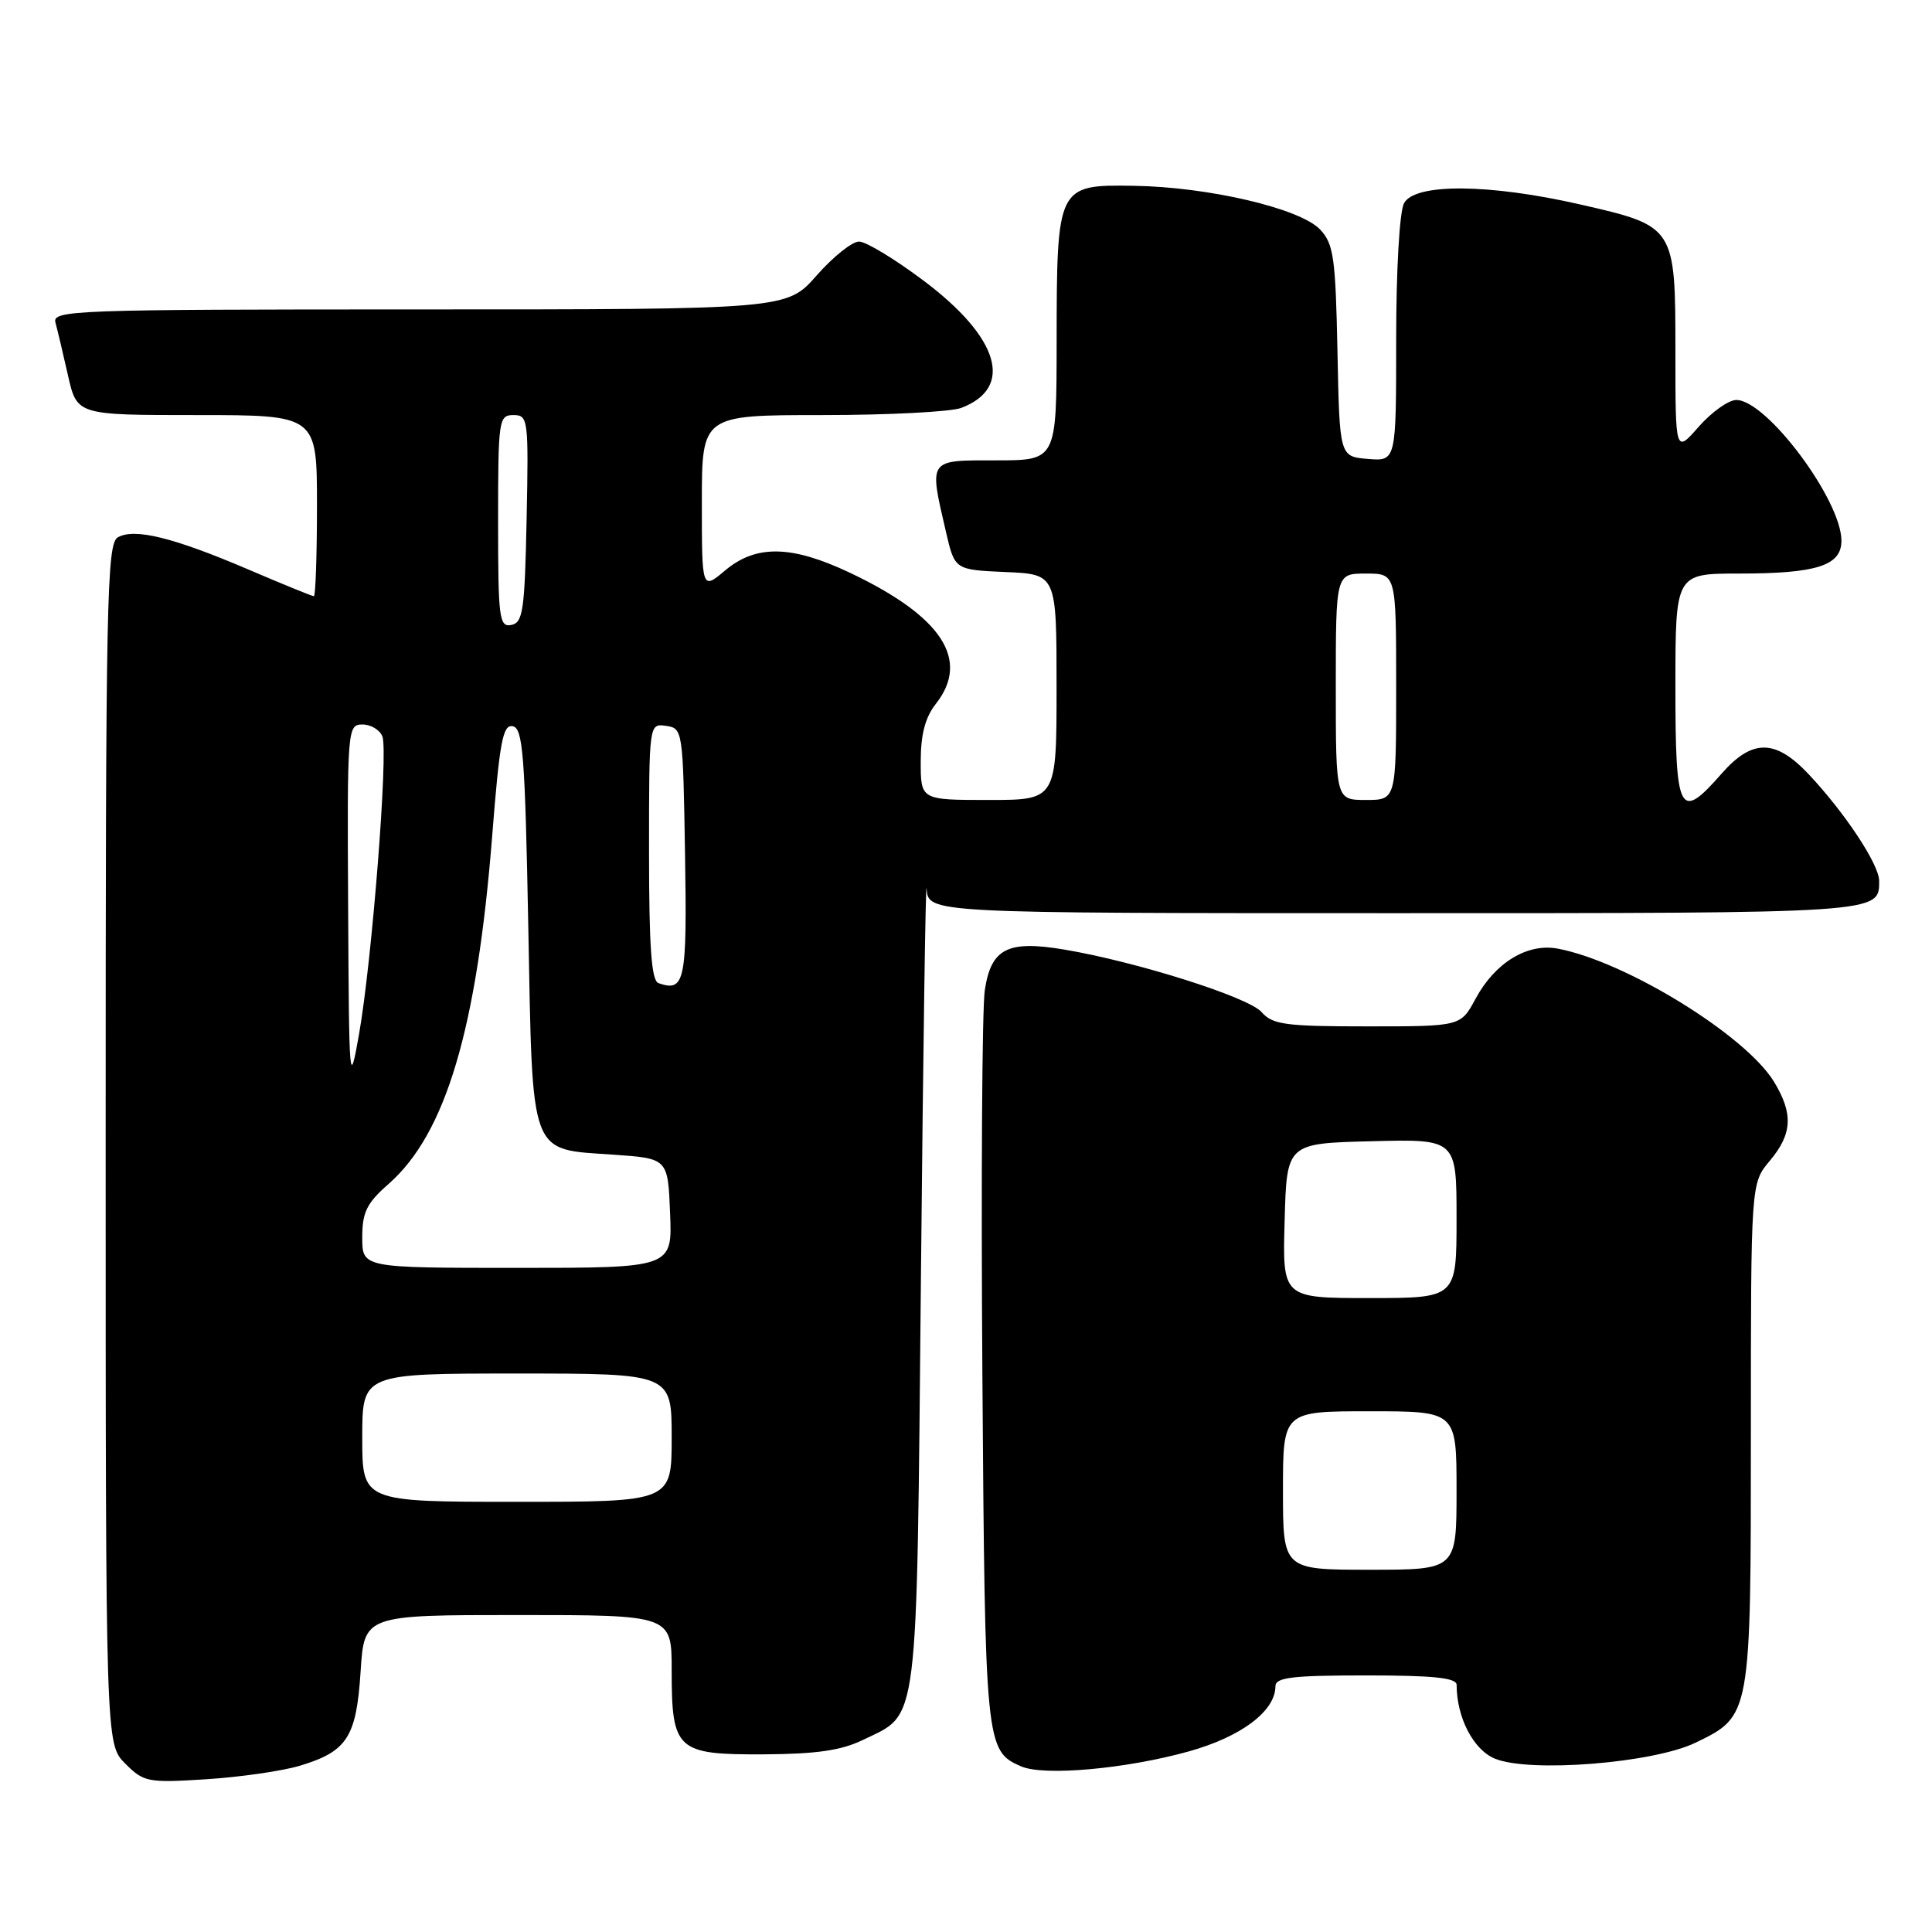 <?xml version="1.0" encoding="UTF-8" standalone="no"?>
<!DOCTYPE svg PUBLIC "-//W3C//DTD SVG 1.1//EN" "http://www.w3.org/Graphics/SVG/1.1/DTD/svg11.dtd" >
<svg xmlns="http://www.w3.org/2000/svg" xmlns:xlink="http://www.w3.org/1999/xlink" version="1.1" viewBox="0 0 256 256">
 <g >
 <path fill="currentColor"
d=" M 39.73 233.97 C 46.00 232.08 47.22 230.19 47.78 221.51 C 48.26 214.00 48.26 214.00 68.63 214.00 C 89.00 214.00 89.00 214.00 89.00 221.31 C 89.00 231.93 89.64 232.51 101.17 232.46 C 108.15 232.42 111.46 231.95 114.32 230.56 C 121.82 226.92 121.44 229.93 122.03 169.05 C 122.32 139.05 122.66 115.96 122.78 117.75 C 123.00 121.00 123.00 121.00 184.80 121.00 C 249.43 121.00 249.00 121.03 249.00 116.73 C 249.00 114.55 244.46 107.69 239.64 102.57 C 235.24 97.91 232.18 97.89 228.13 102.50 C 222.53 108.89 222.00 107.90 222.00 91.00 C 222.00 76.00 222.00 76.00 230.43 76.00 C 240.72 76.00 244.00 74.95 244.00 71.65 C 244.00 66.27 234.09 53.00 230.07 53.00 C 229.05 53.00 226.81 54.59 225.10 56.53 C 222.00 60.07 222.00 60.07 222.00 46.65 C 222.00 29.98 221.99 29.97 209.38 27.09 C 197.31 24.33 187.46 24.26 186.04 26.93 C 185.44 28.04 185.00 35.79 185.00 44.99 C 185.00 61.12 185.00 61.12 181.25 60.81 C 177.50 60.50 177.50 60.50 177.22 46.53 C 176.97 34.13 176.71 32.32 174.93 30.42 C 172.30 27.62 160.15 24.77 150.23 24.62 C 140.09 24.46 140.03 24.58 140.01 45.25 C 140.00 61.00 140.00 61.00 132.00 61.00 C 122.90 61.00 123.09 60.73 125.35 70.50 C 126.51 75.50 126.51 75.50 133.25 75.80 C 140.00 76.09 140.00 76.09 140.00 91.05 C 140.00 106.00 140.00 106.00 131.00 106.00 C 122.00 106.00 122.00 106.00 122.00 100.91 C 122.00 97.33 122.59 95.06 124.00 93.27 C 128.60 87.43 124.81 81.66 112.57 75.87 C 104.87 72.23 100.16 72.15 96.08 75.59 C 93.00 78.18 93.00 78.18 93.00 66.59 C 93.00 55.00 93.00 55.00 108.93 55.00 C 117.70 55.00 126.00 54.57 127.37 54.05 C 134.40 51.38 132.43 44.73 122.37 37.18 C 118.59 34.34 114.75 32.01 113.83 32.01 C 112.92 32.00 110.39 34.02 108.21 36.50 C 104.25 41.00 104.25 41.00 55.56 41.00 C 9.67 41.00 6.89 41.10 7.35 42.75 C 7.61 43.71 8.36 46.86 9.01 49.75 C 10.20 55.00 10.20 55.00 26.10 55.00 C 42.00 55.00 42.00 55.00 42.00 67.00 C 42.00 73.60 41.81 79.00 41.59 79.00 C 41.36 79.00 37.46 77.41 32.93 75.47 C 23.02 71.23 17.85 69.95 15.63 71.19 C 14.14 72.02 14.00 79.10 14.00 151.60 C 14.00 231.09 14.00 231.09 16.59 233.68 C 19.06 236.15 19.57 236.25 27.34 235.76 C 31.83 235.47 37.41 234.67 39.73 233.97 Z  M 157.49 232.08 C 164.46 230.14 169.00 226.73 169.00 223.44 C 169.00 222.27 171.21 222.00 181.00 222.00 C 189.93 222.00 193.00 222.32 193.01 223.25 C 193.02 227.60 195.23 231.85 198.08 233.03 C 202.67 234.93 219.07 233.63 224.68 230.91 C 232.01 227.36 232.00 227.44 232.00 189.94 C 232.00 156.79 232.00 156.79 234.50 153.82 C 237.50 150.25 237.64 147.57 235.06 143.33 C 231.30 137.17 215.45 127.41 206.42 125.70 C 202.39 124.94 198.10 127.55 195.52 132.34 C 193.55 136.00 193.55 136.00 181.18 136.00 C 170.29 136.00 168.62 135.77 167.16 134.10 C 165.44 132.13 150.63 127.44 141.01 125.82 C 133.50 124.56 131.32 125.68 130.49 131.22 C 130.13 133.60 129.99 156.46 130.17 182.02 C 130.52 231.34 130.59 232.01 135.32 234.06 C 138.34 235.36 149.13 234.40 157.49 232.08 Z  M 48.00 190.50 C 48.00 182.00 48.00 182.00 68.50 182.00 C 89.00 182.00 89.00 182.00 89.00 190.50 C 89.00 199.00 89.00 199.00 68.50 199.00 C 48.00 199.00 48.00 199.00 48.00 190.50 Z  M 48.00 163.97 C 48.00 160.62 48.59 159.42 51.50 156.87 C 59.07 150.22 63.20 136.33 65.22 110.73 C 66.20 98.25 66.63 95.97 67.94 96.23 C 69.29 96.48 69.57 100.05 70.00 122.73 C 70.59 153.64 70.06 152.22 81.28 153.00 C 88.50 153.50 88.50 153.50 88.79 160.75 C 89.09 168.00 89.09 168.00 68.54 168.00 C 48.00 168.00 48.00 168.00 48.00 163.97 Z  M 46.13 120.25 C 46.00 96.50 46.04 96.00 48.03 96.00 C 49.15 96.00 50.34 96.72 50.67 97.59 C 51.46 99.65 49.29 127.29 47.58 137.00 C 46.30 144.25 46.25 143.69 46.13 120.25 Z  M 87.25 130.27 C 86.32 129.94 86.00 125.54 86.00 112.85 C 86.00 95.86 86.00 95.86 88.25 96.18 C 90.47 96.50 90.50 96.74 90.77 113.13 C 91.05 130.08 90.76 131.49 87.25 130.27 Z  M 177.00 91.00 C 177.00 76.00 177.00 76.00 181.00 76.00 C 185.00 76.00 185.00 76.00 185.00 91.00 C 185.00 106.00 185.00 106.00 181.00 106.00 C 177.00 106.00 177.00 106.00 177.00 91.00 Z  M 66.00 69.07 C 66.00 55.60 66.09 55.00 68.03 55.00 C 69.98 55.00 70.05 55.51 69.78 68.74 C 69.53 80.90 69.30 82.51 67.75 82.81 C 66.15 83.12 66.00 81.94 66.00 69.07 Z  M 170.00 197.50 C 170.00 187.00 170.00 187.00 181.50 187.00 C 193.00 187.00 193.00 187.00 193.00 197.50 C 193.00 208.00 193.00 208.00 181.50 208.00 C 170.00 208.00 170.00 208.00 170.00 197.50 Z  M 170.22 161.75 C 170.50 151.50 170.50 151.50 181.75 151.22 C 193.00 150.93 193.00 150.93 193.00 161.47 C 193.00 172.00 193.00 172.00 181.47 172.00 C 169.93 172.00 169.93 172.00 170.22 161.75 Z "/>
</g>
</svg>